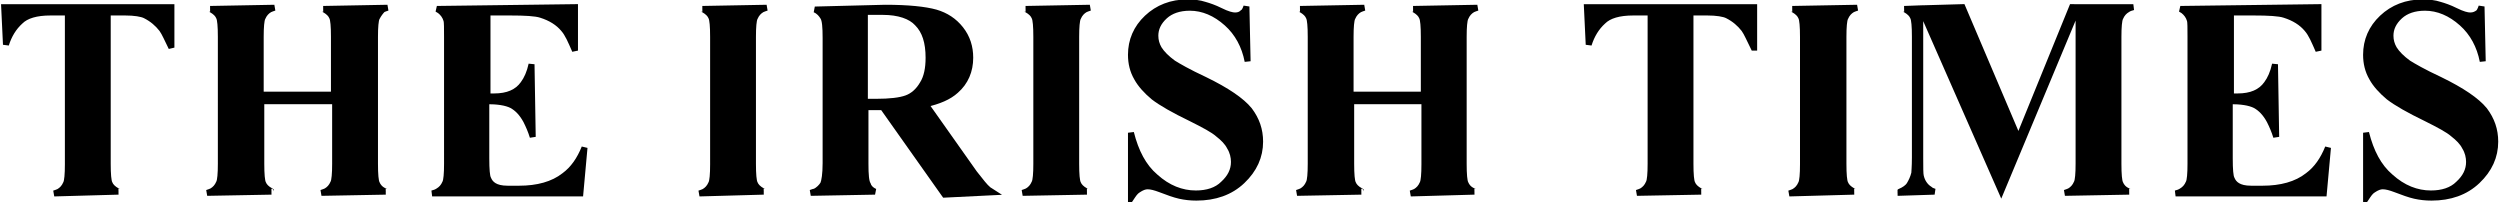 <?xml version="1.0" encoding="utf-8"?>
<!-- Generator: Adobe Illustrator 24.1.0, SVG Export Plug-In . SVG Version: 6.00 Build 0)  -->
<svg version="1.1" id="Layer_1" xmlns="http://www.w3.org/2000/svg" xmlns:xlink="http://www.w3.org/1999/xlink" x="0px" y="0px"
	 viewBox="0 0 420 34" style="enable-background:new 0 0 420 34;" xml:space="preserve">
<style type="text/css">
	.st0{fill-rule:evenodd;clip-rule:evenodd;stroke:#000000;}
</style>
<desc>Created with Sketch.</desc>
<g id="_xD83E__xDD47_Logos">
	<g id="Logo-Light" transform="translate(-107, -76)">
		<g id="Logos-_x2F_-The-Irish-Times-Light" transform="translate(82, 54)">
			<g id="The-Irish-Times-Light" transform="translate(25, 22)">
				<g id="The_Irish_Times_Light">
					<path id="Path" class="st0" d="M28.8,8c-0.7-1.4-1.1-2.4-1.6-3.1c-0.7-0.9-1.6-1.7-2.8-2.3c-0.6-0.3-1.8-0.5-3.4-0.5h-2.9v25.4
						c0,1.8,0.1,2.9,0.3,3.3c0.2,0.5,0.6,0.9,1.3,1.3c0.1,0,0.1,0.1,0.2,0.1L9.1,32.5c0.3-0.1,0.6-0.2,0.8-0.3
						c0.5-0.3,0.9-0.7,1.2-1.4c0.2-0.4,0.3-1.5,0.3-3.2V2.1H8.5c-2.4,0-4.1,0.5-5.1,1.5C2.3,4.6,1.5,5.9,1,7.5L0.7,1.2h28.1V8z"/>
					<path id="Path_1_" class="st0" d="M45.6,32.2l-10.8,0.2c0.3-0.1,0.6-0.2,0.8-0.3c0.5-0.3,0.9-0.7,1.2-1.4
						c0.2-0.4,0.3-1.5,0.3-3.2V6.2c0-1.8-0.1-2.9-0.3-3.3c-0.2-0.5-0.6-0.9-1.3-1.3c-0.1,0-0.1-0.1-0.2-0.1l10.8-0.2
						c-0.3,0.1-0.6,0.2-0.8,0.3c-0.5,0.3-0.9,0.7-1.2,1.4c-0.2,0.4-0.3,1.5-0.3,3.2v9.7h12.3V6.2c0-1.8-0.1-2.9-0.3-3.3
						c-0.2-0.5-0.6-0.9-1.3-1.3c-0.1,0-0.1-0.1-0.2-0.1l10.8-0.2c-0.3,0.1-0.6,0.2-0.8,0.3C64,1.9,63.6,2.4,63.3,3
						C63.1,3.4,63,4.5,63,6.2v21.3c0,1.8,0.1,2.9,0.3,3.3c0.2,0.5,0.6,1,1.3,1.3c0.1,0,0.1,0.1,0.2,0.1l-10.8,0.2
						c0.3-0.1,0.6-0.2,0.8-0.3c0.5-0.3,0.9-0.7,1.2-1.4c0.2-0.4,0.3-1.5,0.3-3.2V17H43.9v10.5c0,1.8,0.1,2.9,0.3,3.3
						c0.2,0.5,0.6,0.9,1.3,1.3C45.5,32.2,45.6,32.2,45.6,32.2z"/>
					<path id="Path_2_" class="st0" d="M97.5,32.5H72.6c0.4-0.1,0.7-0.2,1-0.4c0.5-0.3,0.9-0.7,1.2-1.4c0.2-0.4,0.3-1.5,0.3-3.2V6.2
						c0-1.5,0-2.5-0.1-2.8c-0.2-0.7-0.6-1.2-1.1-1.6c-0.2-0.1-0.3-0.2-0.5-0.3l23.2-0.3v7.3c-0.7-1.6-1.2-2.8-1.9-3.6
						c-0.9-1.1-2.2-1.9-3.8-2.4c-0.9-0.3-2.7-0.4-5.2-0.4h-3.8v14.1H83c2.3,0,3.9-0.7,4.9-2.1c0.6-0.8,1.1-1.9,1.4-3.3l0.2,12.2
						c-0.3-1-0.7-1.9-1.1-2.7c-0.7-1.3-1.5-2.1-2.4-2.6c-1-0.5-2.4-0.7-4.3-0.7v9.6c0,1.9,0.1,3,0.3,3.4c0.2,0.5,0.5,0.9,1,1.2
						c0.5,0.3,1.2,0.5,2.3,0.5h1.9c3.1,0,5.7-0.7,7.6-2.2c1.5-1.1,2.6-2.7,3.4-4.7L97.5,32.5z"/>
					<path id="Path_3_" class="st0" d="M117.5,32.5c0.3-0.1,0.6-0.2,0.8-0.3c0.5-0.3,0.9-0.7,1.2-1.4c0.2-0.4,0.3-1.5,0.3-3.2V6.2
						c0-1.8-0.1-2.9-0.3-3.3c-0.2-0.5-0.6-0.9-1.3-1.3c-0.1,0-0.1-0.1-0.2-0.1l10.8-0.2c-0.3,0.1-0.6,0.2-0.8,0.3
						c-0.5,0.3-0.9,0.7-1.2,1.4c-0.2,0.4-0.3,1.5-0.3,3.2v21.3c0,1.8,0.1,2.9,0.3,3.3c0.2,0.5,0.6,0.9,1.3,1.3
						c0.1,0,0.1,0.1,0.2,0.1L117.5,32.5z"/>
					<path id="Shape" class="st0" d="M147,32.2l-10.8,0.2c0.3-0.1,0.5-0.2,0.7-0.2c0.6-0.3,1.1-0.8,1.4-1.3c0.2-0.5,0.4-1.6,0.4-3.5
						v-21c0-1.9-0.1-3-0.4-3.5c-0.3-0.5-0.7-1-1.4-1.3c0,0,0,0,0,0l11.8-0.3c3.9,0,6.7,0.3,8.5,0.8c1.7,0.5,3.1,1.4,4.2,2.8
						c1.1,1.4,1.6,3,1.6,4.8c0,2.2-0.8,4.1-2.4,5.5c-1.2,1.1-2.9,1.8-5.1,2.3l8.2,11.6c1.1,1.4,1.8,2.3,2.3,2.7
						c0.2,0.2,0.5,0.3,0.8,0.5l-8.1,0.4l-10.4-14.7h-2.9v9.5c0,1.9,0.1,3,0.4,3.5C145.9,31.4,146.3,31.9,147,32.2
						C147,32.2,147,32.2,147,32.2z M155,14.1c0.7-1.1,1-2.6,1-4.4c0-2.6-0.6-4.5-1.9-5.8C153,2.7,151,2,148.3,2h-3v15.1h1.9
						c2.3,0,4-0.2,5.1-0.6C153.4,16.1,154.3,15.3,155,14.1z"/>
					<path id="Path_4_" class="st0" d="M182.6,32.2l-10.8,0.2c0.3-0.1,0.6-0.2,0.8-0.3c0.5-0.3,0.9-0.7,1.2-1.4
						c0.2-0.4,0.3-1.5,0.3-3.2V6.2c0-1.8-0.1-2.9-0.3-3.3c-0.2-0.5-0.6-0.9-1.3-1.3c-0.1,0-0.1-0.1-0.2-0.1l10.8-0.2
						c-0.3,0.1-0.6,0.2-0.8,0.3c-0.5,0.3-0.9,0.7-1.2,1.4c-0.2,0.4-0.3,1.5-0.3,3.2v21.3c0,1.8,0.1,2.9,0.3,3.3
						c0.2,0.5,0.6,0.9,1.3,1.3C182.5,32.2,182.5,32.2,182.6,32.2z"/>
					<path id="Path_5_" class="st0" d="M209.4,1.1l0.2,9.2h0c-0.5-2.6-1.7-4.8-3.5-6.4c-1.9-1.7-4-2.6-6.2-2.6
						c-1.8,0-3.2,0.5-4.2,1.4c-1.1,1-1.6,2.1-1.6,3.3c0,0.8,0.2,1.5,0.6,2.2c0.5,0.8,1.3,1.6,2.4,2.4c0.8,0.5,2.5,1.5,5.3,2.8
						c3.7,1.8,6.2,3.5,7.5,5.1c1.2,1.6,1.8,3.3,1.8,5.3c0,2.5-1,4.7-3,6.6c-2,1.9-4.6,2.8-7.7,2.8c-1,0-1.9-0.1-2.8-0.3
						c-0.9-0.2-2-0.6-3.3-1.1c-0.8-0.3-1.5-0.5-2.1-0.5c-0.5,0-1,0.2-1.6,0.6c-0.5,0.3-0.8,0.8-1.2,1.4h0V22.3
						c0.8,3.2,2.1,5.7,4.1,7.4c2.1,1.9,4.4,2.8,6.8,2.8c1.9,0,3.5-0.5,4.6-1.6c1.2-1.1,1.8-2.3,1.8-3.7c0-0.8-0.2-1.7-0.7-2.5
						c-0.4-0.8-1.1-1.5-2-2.2c-0.8-0.7-2.3-1.5-4.5-2.6c-2.9-1.4-5-2.6-6.3-3.6c-1.2-1-2.2-2.1-2.8-3.2c-0.7-1.2-1-2.5-1-3.9
						c0-2.4,0.9-4.5,2.7-6.2c1.8-1.7,4.1-2.6,6.8-2.6c1,0,2,0.1,2.9,0.4c0.7,0.2,1.6,0.5,2.6,1c1.2,0.6,2,0.8,2.5,0.8
						c0.6,0,1-0.2,1.3-0.5C209,2,209.2,1.7,209.4,1.1z"/>
					<path id="Path_6_" class="st0" d="M228.7,32.2l-10.8,0.2c0.3-0.1,0.6-0.2,0.8-0.3c0.5-0.3,0.9-0.7,1.2-1.4
						c0.2-0.4,0.3-1.5,0.3-3.2V6.2c0-1.8-0.1-2.9-0.3-3.3c-0.2-0.5-0.6-0.9-1.3-1.3c-0.1,0-0.1-0.1-0.2-0.1l10.8-0.2
						c-0.3,0.1-0.6,0.2-0.8,0.3c-0.5,0.3-0.9,0.7-1.2,1.4c-0.2,0.4-0.3,1.5-0.3,3.2v9.7h12.3V6.2c0-1.8-0.1-2.9-0.3-3.3
						c-0.2-0.5-0.6-0.9-1.3-1.3c-0.1,0-0.1-0.1-0.2-0.1l10.8-0.2c-0.3,0.1-0.6,0.2-0.8,0.3c-0.5,0.3-0.9,0.7-1.2,1.4
						c-0.2,0.4-0.3,1.5-0.3,3.2v21.3c0,1.8,0.1,2.9,0.3,3.3c0.2,0.5,0.6,1,1.3,1.3c0.1,0,0.1,0.1,0.2,0.1L237,32.5
						c0.3-0.1,0.6-0.2,0.8-0.3c0.5-0.3,0.9-0.7,1.2-1.4c0.2-0.4,0.3-1.5,0.3-3.2V17H227v10.5c0,1.8,0.1,2.9,0.3,3.3
						c0.2,0.5,0.6,0.9,1.3,1.3C228.6,32.2,228.7,32.2,228.7,32.2z"/>
					<path id="Path_7_" class="st0" d="M294.6,8c-0.7-1.4-1.1-2.4-1.6-3.1c-0.7-0.9-1.6-1.7-2.8-2.3c-0.6-0.3-1.8-0.5-3.4-0.5H284
						v25.4c0,1.8,0.1,2.9,0.3,3.3c0.2,0.5,0.6,0.9,1.3,1.3c0.1,0,0.1,0.1,0.2,0.1l-10.8,0.2c0.3-0.1,0.6-0.2,0.8-0.3
						c0.5-0.3,0.9-0.7,1.2-1.4c0.2-0.4,0.3-1.5,0.3-3.2V2.1h-2.9c-2.4,0-4.1,0.5-5.1,1.5c-1.1,1-1.9,2.3-2.4,3.9l-0.3-6.3h28.1V8z"
						/>
					<path id="Path_8_" class="st0" d="M300.6,32.5c0.3-0.1,0.6-0.2,0.8-0.3c0.5-0.3,0.9-0.7,1.2-1.4c0.2-0.4,0.3-1.5,0.3-3.2V6.2
						c0-1.8-0.1-2.9-0.3-3.3c-0.2-0.5-0.6-0.9-1.3-1.3c-0.1,0-0.1-0.1-0.2-0.1L312,1.3c-0.3,0.1-0.6,0.2-0.8,0.3
						c-0.5,0.3-0.9,0.7-1.2,1.4c-0.2,0.4-0.3,1.5-0.3,3.2v21.3c0,1.8,0.1,2.9,0.3,3.3c0.2,0.5,0.6,0.9,1.3,1.3
						c0.1,0,0.1,0.1,0.2,0.1L300.6,32.5z"/>
					<path id="Path_9_" class="st0" d="M358.4,1.2c-0.4,0.1-0.7,0.2-1,0.4c-0.5,0.3-0.9,0.7-1.2,1.4c-0.2,0.4-0.3,1.5-0.3,3.2v21.3
						c0,1.8,0.1,2.9,0.3,3.3c0.2,0.5,0.6,1,1.3,1.3c0.1,0,0.1,0.1,0.2,0.1l-10.8,0.2c0.3-0.1,0.6-0.2,0.8-0.3
						c0.5-0.3,0.9-0.7,1.2-1.4c0.2-0.4,0.3-1.5,0.3-3.2V1.2H358.4z M349.1,1.2l-12.9,30.9L322.7,1.4l7-0.2l9.4,22.1l9-22.1H349.1z
						 M322.6,1.4v25.1c0,1.7,0,2.7,0.1,3.1c0.2,0.9,0.7,1.7,1.5,2.2c0.2,0.2,0.5,0.3,0.8,0.4l-6.2,0.2c0.1,0,0.3-0.1,0.4-0.2
						c0.7-0.3,1.3-0.7,1.6-1.2c0.3-0.5,0.6-1.1,0.8-1.9c0-0.2,0.1-1.1,0.1-2.6V6.2c0-1.8-0.1-2.9-0.3-3.3c-0.2-0.5-0.6-0.9-1.3-1.3
						c-0.1,0-0.1-0.1-0.2-0.1L322.6,1.4z"/>
					<path id="Path_10_" class="st0" d="M390.4,32.5h-24.9c0.4-0.1,0.7-0.2,1-0.4c0.5-0.3,0.9-0.7,1.2-1.4c0.2-0.4,0.3-1.5,0.3-3.2
						V6.2c0-1.5,0-2.5-0.1-2.8c-0.2-0.7-0.6-1.2-1.1-1.6c-0.2-0.1-0.3-0.2-0.5-0.3l23.2-0.3v7.3c-0.7-1.6-1.2-2.8-1.9-3.6
						c-0.9-1.1-2.2-1.9-3.8-2.4c-0.9-0.3-2.7-0.4-5.2-0.4h-3.8v14.1h1.1c2.3,0,3.9-0.7,4.9-2.1c0.6-0.8,1.1-1.9,1.4-3.3l0.2,12.2
						c-0.3-1-0.7-1.9-1.1-2.7c-0.7-1.3-1.5-2.1-2.4-2.6c-1-0.5-2.4-0.7-4.3-0.7v9.6c0,1.9,0.1,3,0.3,3.4c0.2,0.5,0.5,0.9,1,1.2
						c0.5,0.3,1.2,0.5,2.3,0.5h1.9c3.1,0,5.7-0.7,7.6-2.2c1.5-1.1,2.6-2.7,3.4-4.7L390.4,32.5z"/>
					<path id="Path_11_" class="st0" d="M416.9,1.1l0.2,9.2h0c-0.5-2.6-1.7-4.8-3.5-6.4c-1.9-1.7-4-2.6-6.2-2.6
						c-1.8,0-3.2,0.5-4.2,1.4c-1.1,1-1.6,2.1-1.6,3.3c0,0.8,0.2,1.5,0.6,2.2c0.5,0.8,1.3,1.6,2.4,2.4c0.8,0.5,2.5,1.5,5.3,2.8
						c3.7,1.8,6.2,3.5,7.5,5.1c1.2,1.6,1.8,3.3,1.8,5.3c0,2.5-1,4.7-3,6.6c-2,1.9-4.6,2.8-7.7,2.8c-1,0-1.9-0.1-2.8-0.3
						c-0.9-0.2-2-0.6-3.3-1.1c-0.8-0.3-1.5-0.5-2.1-0.5c-0.5,0-1,0.2-1.6,0.6c-0.5,0.3-0.8,0.8-1.2,1.4h0V22.3
						c0.8,3.2,2.1,5.7,4.1,7.4c2.1,1.9,4.4,2.8,6.8,2.8c1.9,0,3.5-0.5,4.6-1.6c1.2-1.1,1.8-2.3,1.8-3.7c0-0.8-0.2-1.7-0.7-2.5
						c-0.4-0.8-1.1-1.5-2-2.2c-0.8-0.7-2.3-1.5-4.5-2.6c-2.9-1.4-5-2.6-6.3-3.6c-1.2-1-2.2-2.1-2.8-3.2c-0.7-1.2-1-2.5-1-3.9
						c0-2.4,0.9-4.5,2.7-6.2c1.8-1.7,4.1-2.6,6.8-2.6c1,0,2,0.1,2.9,0.4c0.7,0.2,1.6,0.5,2.6,1c1.2,0.6,2,0.8,2.5,0.8
						c0.6,0,1-0.2,1.4-0.5C416.5,2,416.7,1.7,416.9,1.1z"/>
				</g>
			</g>
		</g>
	</g>
</g>
</svg>
